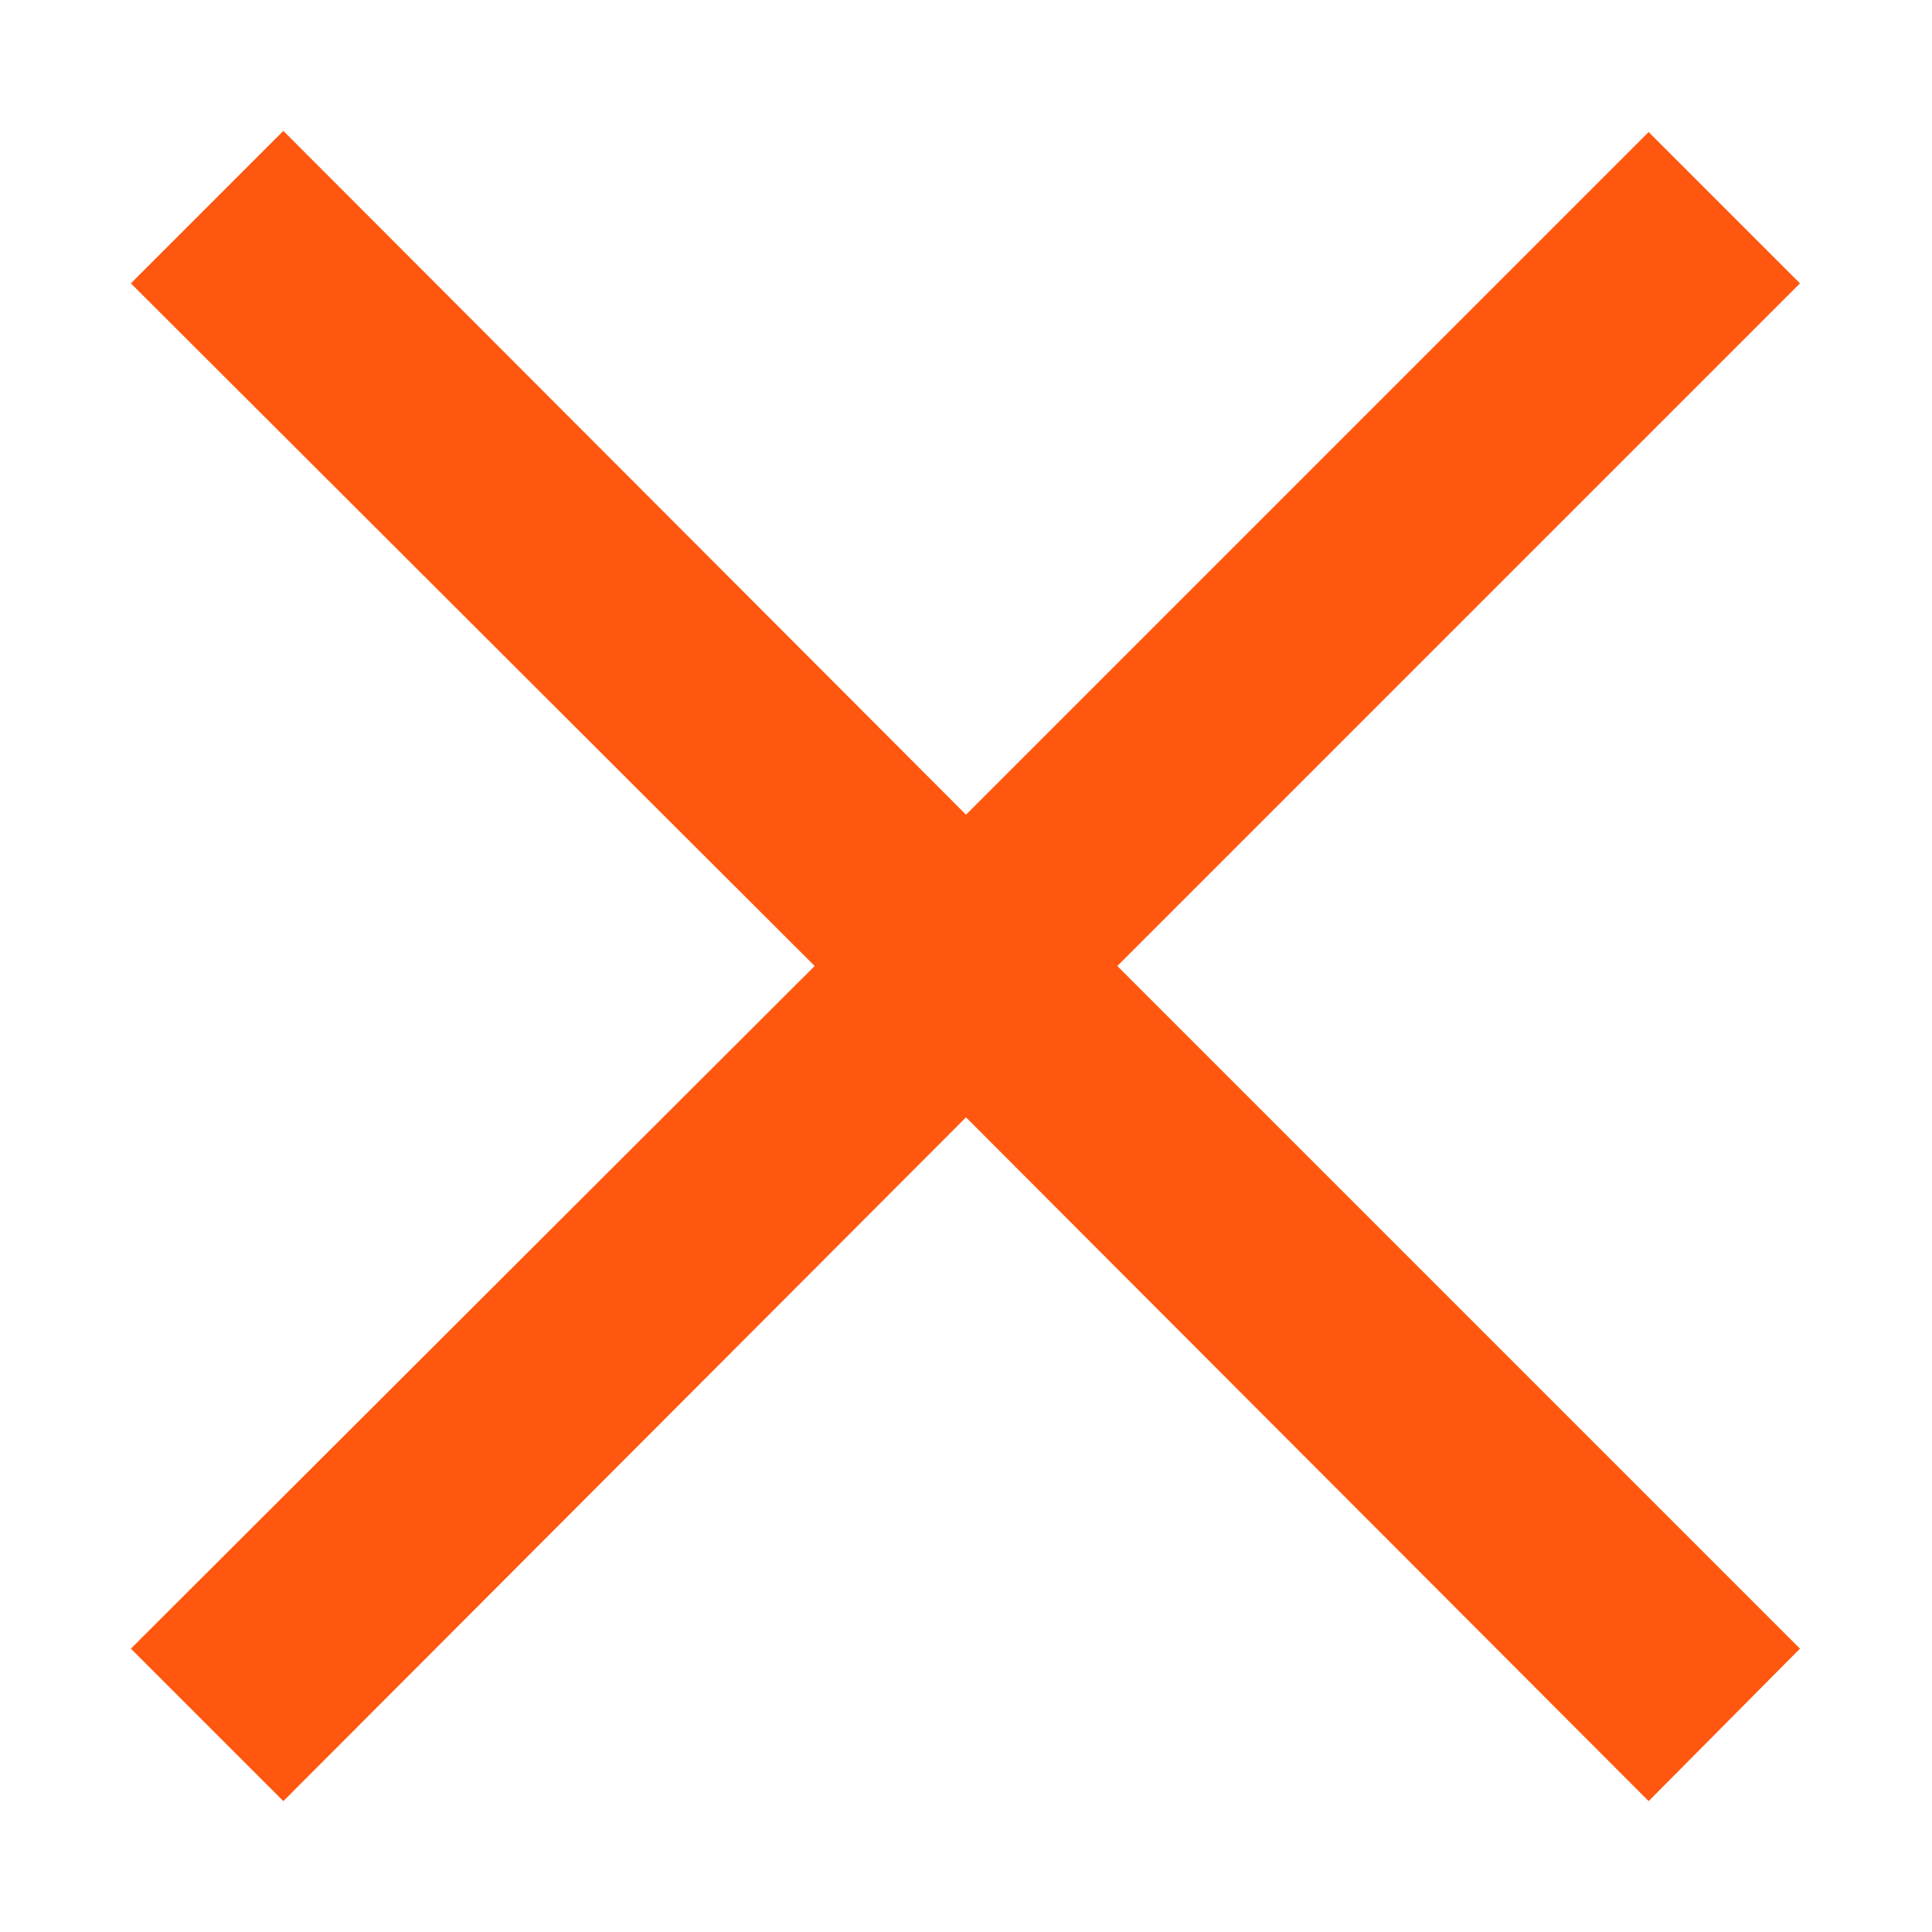 <svg width="12" height="12" viewBox="0 0 12 12" fill="none" xmlns="http://www.w3.org/2000/svg">
<path d="M10.24 11.187L6 6.94L1.76 11.187L0.813 10.24L5.06 6L0.813 1.76L1.76 0.813L6 5.06L10.24 0.82L11.18 1.76L6.94 6L11.18 10.24L10.24 11.187Z" fill="#FF5710"/>
</svg>
